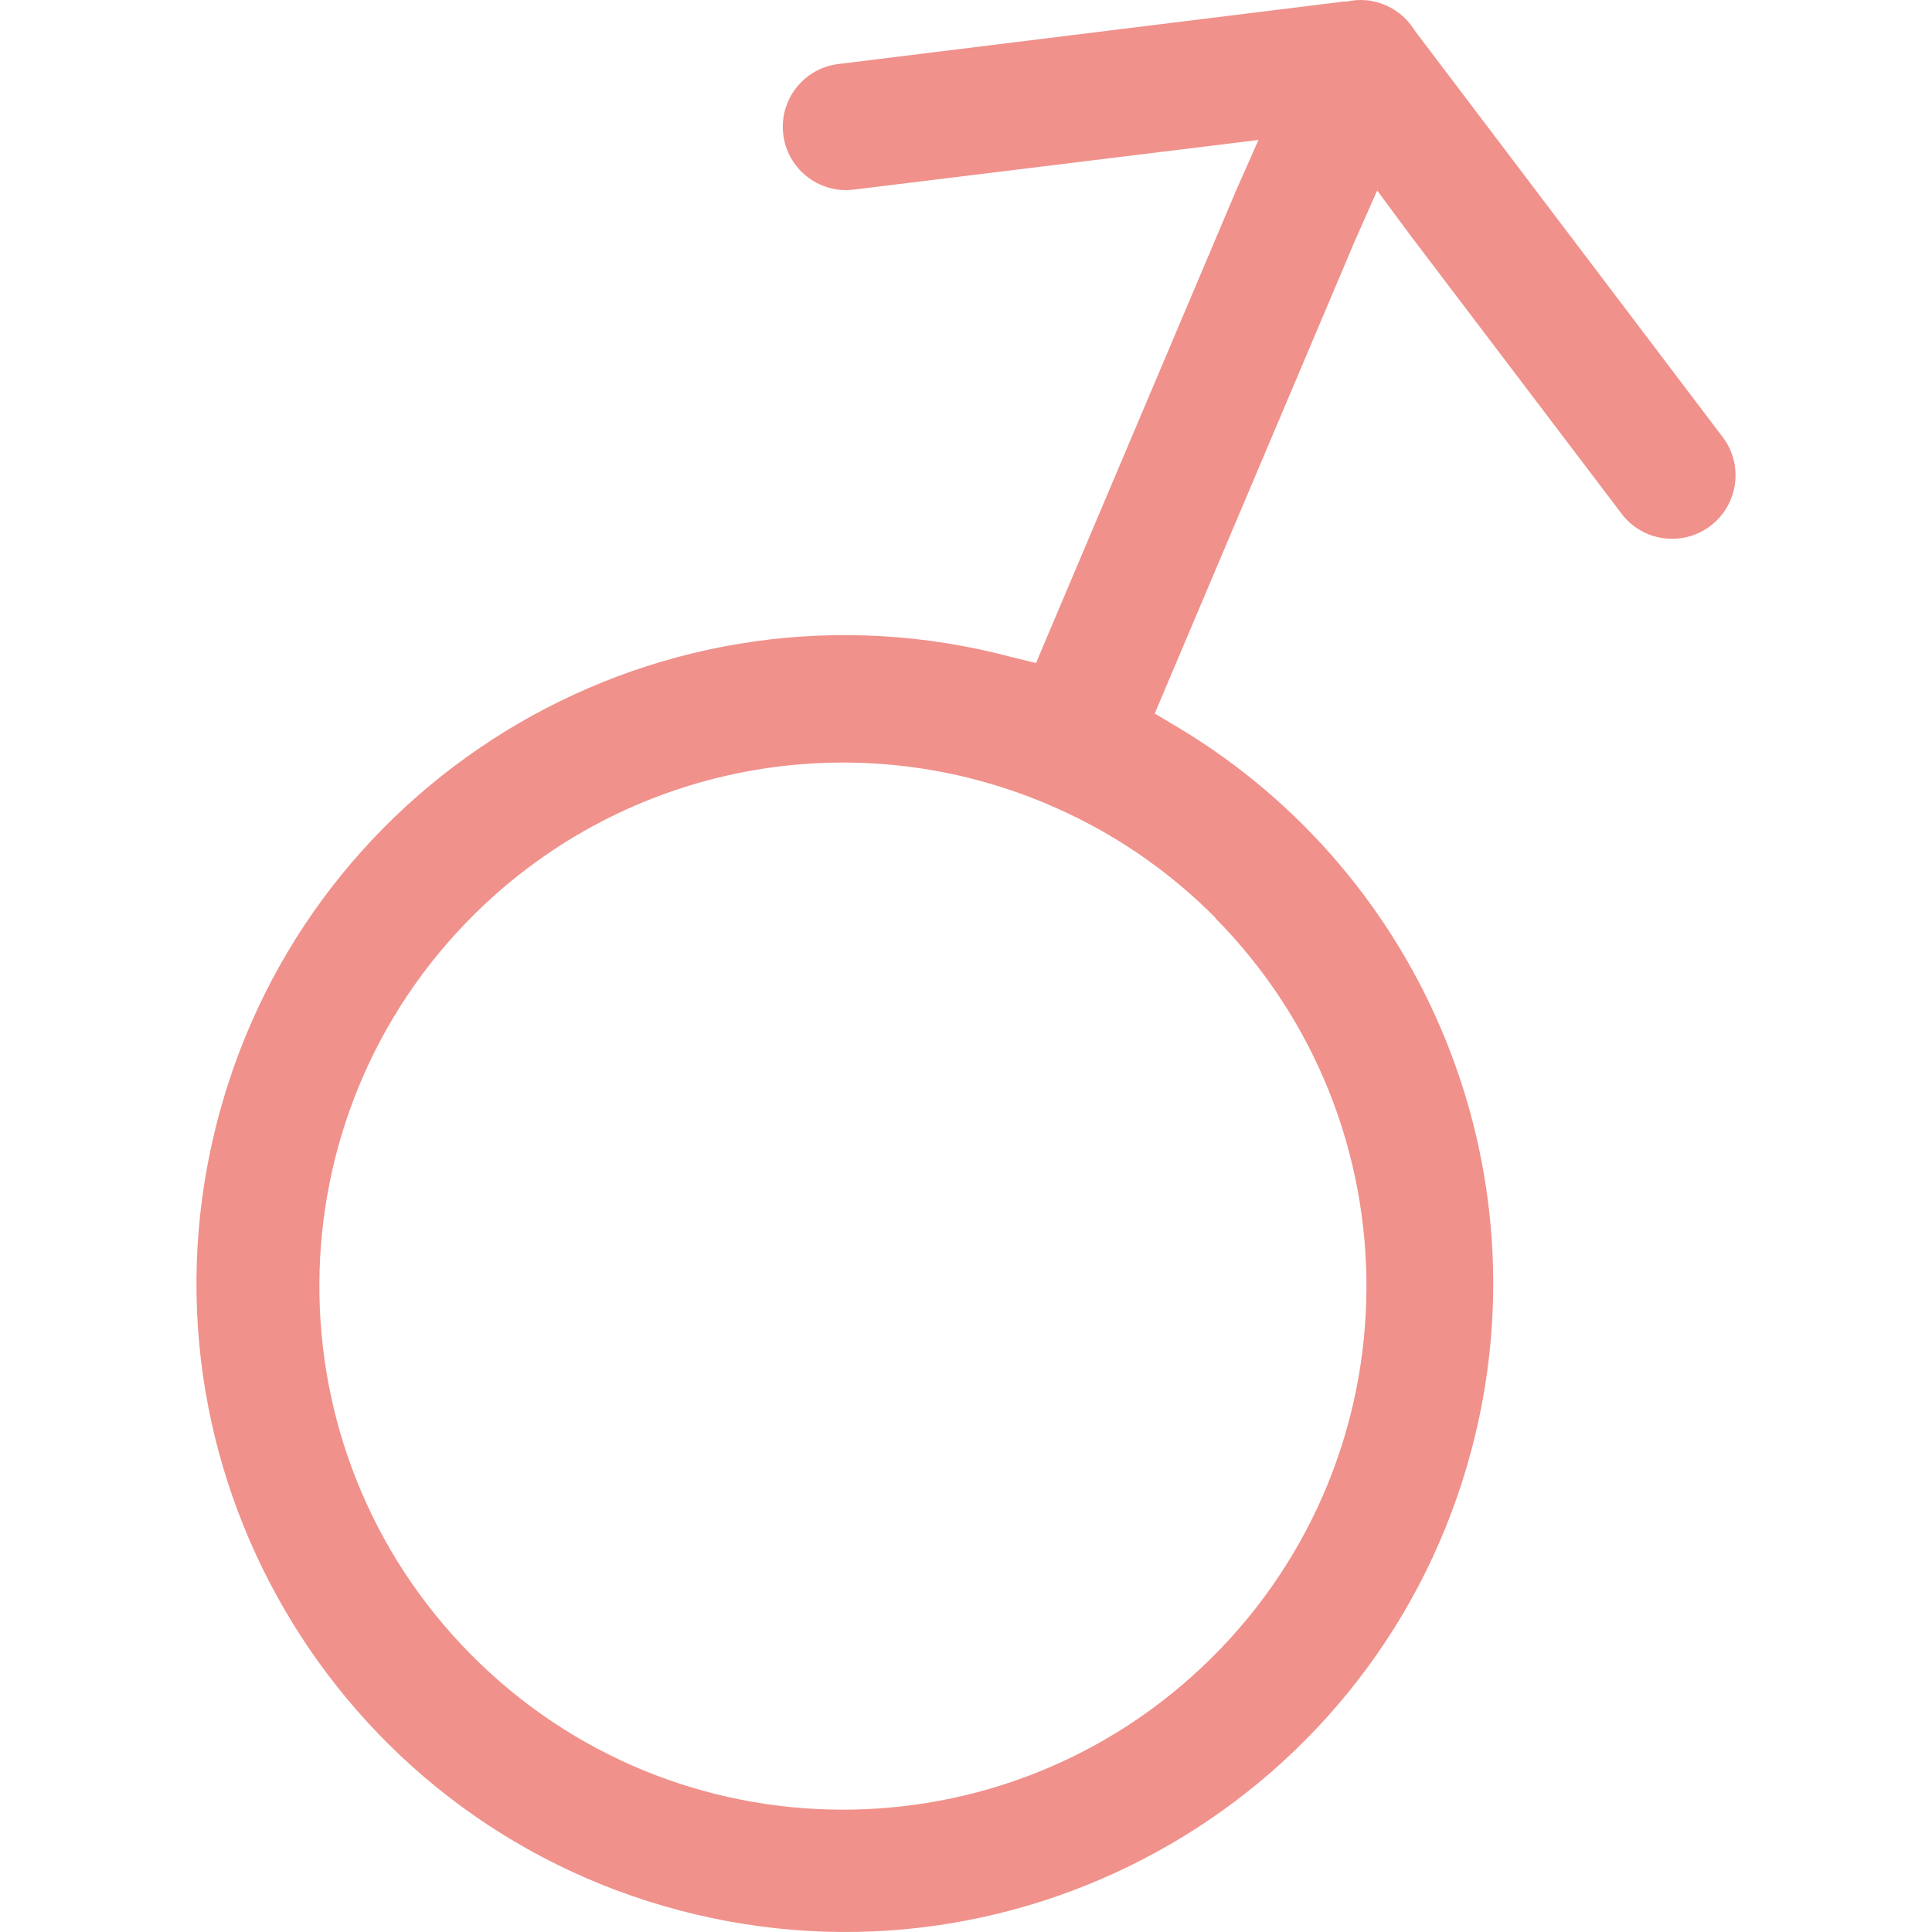 <?xml version="1.0" encoding="iso-8859-1"?>
<!-- Generator: Adobe Illustrator 19.0.0, SVG Export Plug-In . SVG Version: 6.00 Build 0)  -->
<svg version="1.1" id="Capa_1" xmlns="http://www.w3.org/2000/svg" xmlns:xlink="http://www.w3.org/1999/xlink" x="0px" y="0px"
	 viewBox="0 0 345.699 345.699" style="enable-background:new 0 0 345.699 345.699;" xml:space="preserve">
<g>
	<g>
		<path fill="#f0918b" d="M308.541,78.602l-55.12-72.76l-0.32-0.44c-1.884-3.039-5.081-5.022-8.64-5.36c-1.179-0.101-2.366-0.02-3.52,0.24h-0.52
			l-90.28,11.16c-6.214,0.687-10.694,6.282-10.007,12.496c0.687,6.214,6.282,10.694,12.496,10.007
			c0.064-0.007,0.127-0.015,0.191-0.023l62.6-7.68l9.76-1.2l-4,9.04l-33.88,80l-1.92,4.56l-4.56-1.12
			c-61.938-16.371-125.42,20.568-141.791,82.506c-16.371,61.938,20.568,125.42,82.506,141.791s125.42-20.568,141.791-82.506
			c13.194-49.917-8.193-102.546-52.466-129.111l-4.24-2.52l1.92-4.56l33.88-80l4-9.04l5.92,8l38.12,50.24
			c4.017,4.82,11.18,5.471,16,1.454C310.972,90.016,311.874,83.437,308.541,78.602z M217.541,164.282l-0.12-0.04
			c36.389,36.779,36.073,96.093-0.706,132.482c-36.779,36.389-96.093,36.073-132.482-0.706s-36.073-96.093,0.706-132.482
			c26.981-26.695,67.402-34.472,102.362-19.694C198.627,148.601,208.903,155.547,217.541,164.282z"/>
	</g>
</g>
<g>
</g>
<g>
</g>
<g>
</g>
<g>
</g>
<g>
</g>
<g>
</g>
<g>
</g>
<g>
</g>
<g>
</g>
<g>
</g>
<g>
</g>
<g>
</g>
<g>
</g>
<g>
</g>
<g>
</g>
</svg>
